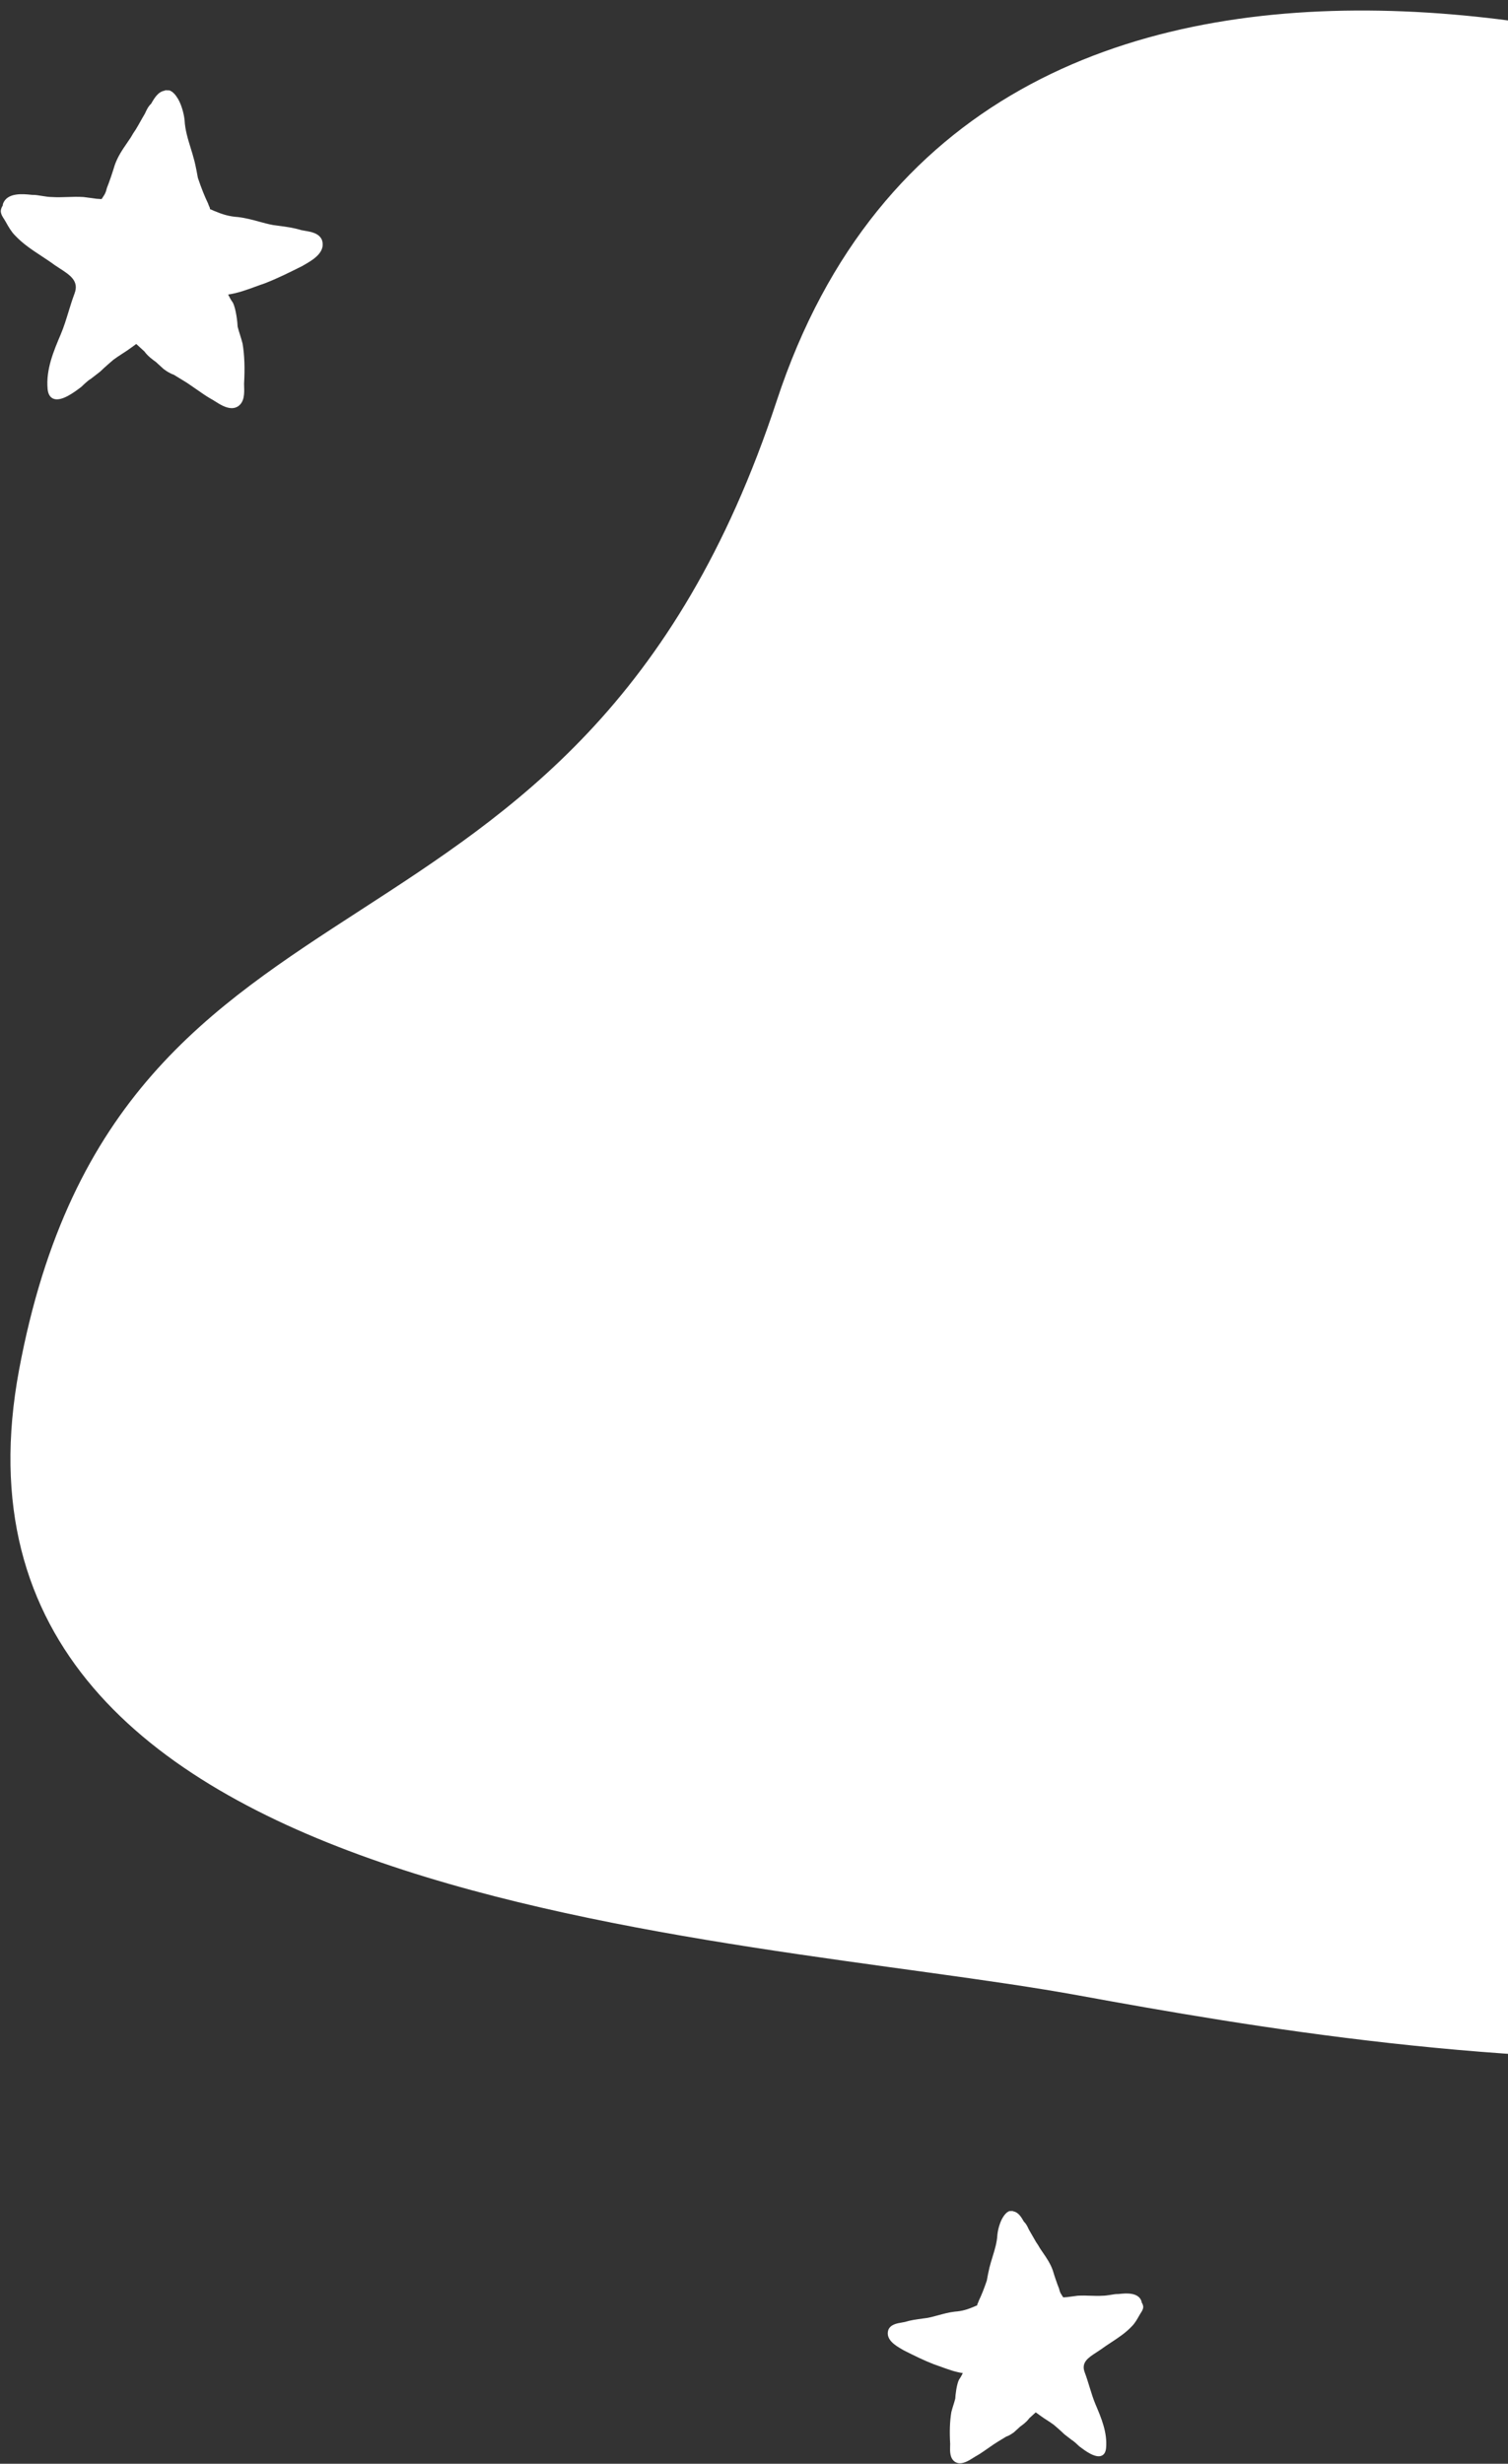 <svg width="218" height="356" viewBox="0 0 218 356" fill="none" xmlns="http://www.w3.org/2000/svg">
<rect x="0" y="0" width="218" height="356" fill="#333333" stroke="none"/>
<path d="M155.845 288.318C205.696 297.416 302.272 313.455 370.357 257.497C423.141 214.114 436.621 162.012 412.794 89.259C388.967 16.507 328.503 48.834 292.183 27.313C255.864 5.791 141.262 -30.078 112.29 57.902C83.317 145.881 17.402 119.48 2.758 197.932C-11.886 276.384 105.994 279.221 155.845 288.318Z" fill="white"/>
<path d="M46.556 34.716L46.546 34.691C46.148 33.693 44.959 33.496 44.09 33.351C43.878 33.316 43.681 33.283 43.532 33.247C42.433 32.909 41.398 32.772 40.303 32.627C40.023 32.59 39.736 32.553 39.455 32.513C38.775 32.385 38.122 32.207 37.431 32.019C36.486 31.761 35.51 31.494 34.445 31.369C33.077 31.271 32.188 30.987 30.95 30.473C30.791 30.393 30.591 30.308 30.355 30.221C30.356 30.099 30.334 29.975 30.261 29.872C30.173 29.686 30.089 29.431 30.072 29.388C29.567 28.344 29.11 27.192 28.606 25.701C28.491 25.053 28.332 24.201 28.128 23.346C27.959 22.67 27.757 22.013 27.561 21.377C27.147 20.035 26.757 18.767 26.687 17.39C26.583 16.347 26.161 14.811 25.492 13.919C25.337 13.685 25.134 13.467 24.921 13.304L24.93 13.277C24.903 13.265 24.878 13.256 24.836 13.241C24.71 13.154 24.597 13.095 24.487 13.058L23.86 13.04L23.853 13.095C22.883 13.214 22.332 14.144 21.841 15C21.445 15.353 21.177 15.905 20.956 16.407C20.735 16.772 20.526 17.145 20.314 17.522C20.095 17.912 19.873 18.308 19.643 18.686C19.355 19.096 19.111 19.486 18.912 19.852C18.737 20.118 18.558 20.378 18.381 20.636C17.717 21.601 17.031 22.599 16.591 23.848C16.238 25.021 15.827 26.218 15.446 27.181C15.348 27.571 15.257 27.939 14.956 28.349C14.909 28.443 14.789 28.62 14.682 28.768C14.438 28.748 14.196 28.731 13.972 28.722C13.66 28.688 13.348 28.643 13.037 28.597C12.722 28.552 12.407 28.506 12.075 28.47C11.225 28.417 10.456 28.444 9.711 28.47C8.973 28.495 8.276 28.52 7.498 28.469C7.058 28.469 6.594 28.396 6.103 28.318C5.606 28.24 5.11 28.143 4.633 28.16L4.478 28.144C3.359 28.029 1.027 27.787 0.434 29.448C0.408 29.545 0.397 29.633 0.392 29.715C0.247 29.91 0.153 30.154 0.111 30.471C0.111 30.95 0.408 31.388 0.624 31.709L0.865 32.119C1.219 32.752 1.621 33.469 2.173 34.021C3.318 35.237 4.617 36.091 5.992 36.994C6.626 37.411 7.281 37.841 7.925 38.316C8.145 38.467 8.374 38.615 8.603 38.763C10.137 39.754 11.462 40.61 10.771 42.428C10.448 43.28 10.171 44.183 9.903 45.055C9.569 46.147 9.222 47.276 8.784 48.304C7.771 50.685 6.623 53.383 6.882 56.202C6.948 56.922 7.219 57.393 7.686 57.599C8.828 58.107 10.724 56.679 11.634 55.993L11.781 55.878C12.167 55.491 12.766 54.974 12.963 54.84L13.091 54.771C13.303 54.612 13.543 54.425 13.781 54.239C14.009 54.063 14.235 53.886 14.474 53.703C15.078 53.1 16.405 51.975 16.404 51.975C16.808 51.673 17.249 51.387 17.676 51.111C18.115 50.827 18.569 50.534 18.993 50.216C19.208 50.054 19.4 49.917 19.591 49.779L19.696 49.703C20.094 50.063 20.492 50.425 20.884 50.791C21.341 51.446 22.111 52.001 22.544 52.31L22.877 52.618C23.126 52.849 23.375 53.081 23.652 53.322C24.028 53.604 24.581 53.97 25.109 54.14C25.385 54.312 25.665 54.481 25.951 54.655L26.69 55.106C27.005 55.286 27.609 55.707 28.249 56.152C29.059 56.717 29.898 57.301 30.436 57.599C30.607 57.685 30.815 57.818 31.047 57.965C31.751 58.41 32.644 58.977 33.499 58.977C33.81 58.977 34.117 58.901 34.406 58.717C35.361 58.081 35.321 56.794 35.293 55.856C35.289 55.705 35.284 55.56 35.283 55.447C35.412 53.143 35.345 51.309 35.067 49.648C34.962 49.228 34.83 48.807 34.699 48.386C34.575 47.992 34.453 47.597 34.352 47.202C34.34 46.678 34.134 44.658 33.663 43.727C33.376 43.344 33.183 42.962 32.982 42.559C34.381 42.353 35.652 41.887 36.884 41.436C37.34 41.269 37.796 41.102 38.275 40.942C40.151 40.213 41.786 39.395 43.712 38.432L44.049 38.235C45.191 37.573 47.103 36.47 46.556 34.716L46.556 34.716Z" fill="white"/>
<path d="M128.413 336.68L128.421 336.66C128.737 335.868 129.681 335.711 130.37 335.596C130.538 335.569 130.695 335.543 130.814 335.514C131.686 335.246 132.506 335.137 133.375 335.023C133.598 334.993 133.826 334.963 134.049 334.932C134.588 334.83 135.106 334.689 135.654 334.54C136.404 334.335 137.179 334.123 138.024 334.024C139.11 333.946 139.816 333.721 140.797 333.313C140.924 333.249 141.083 333.182 141.27 333.113C141.269 333.016 141.286 332.917 141.344 332.836C141.414 332.688 141.481 332.486 141.495 332.452C141.895 331.623 142.258 330.709 142.658 329.526C142.749 329.012 142.875 328.336 143.037 327.657C143.171 327.121 143.331 326.6 143.487 326.095C143.815 325.03 144.125 324.024 144.181 322.931C144.263 322.103 144.598 320.884 145.128 320.176C145.252 319.991 145.413 319.818 145.582 319.689L145.575 319.667C145.596 319.658 145.616 319.65 145.65 319.638C145.75 319.569 145.839 319.523 145.927 319.493L146.424 319.479L146.429 319.523C147.199 319.617 147.637 320.355 148.026 321.034C148.34 321.315 148.553 321.752 148.729 322.151C148.904 322.44 149.07 322.737 149.238 323.035C149.411 323.345 149.588 323.659 149.77 323.959C149.999 324.285 150.192 324.594 150.35 324.884C150.489 325.095 150.631 325.302 150.772 325.507C151.299 326.273 151.843 327.065 152.192 328.055C152.472 328.986 152.798 329.936 153.101 330.701C153.178 331.01 153.251 331.302 153.49 331.627C153.527 331.702 153.623 331.843 153.707 331.96C153.901 331.944 154.093 331.931 154.27 331.923C154.518 331.897 154.765 331.86 155.013 331.825C155.263 331.788 155.512 331.752 155.776 331.723C156.451 331.681 157.061 331.703 157.652 331.723C158.237 331.744 158.79 331.763 159.408 331.723C159.757 331.723 160.125 331.665 160.515 331.603C160.909 331.541 161.303 331.464 161.681 331.478L161.804 331.465C162.692 331.374 164.543 331.181 165.013 332.5C165.034 332.577 165.043 332.646 165.047 332.711C165.162 332.866 165.236 333.06 165.27 333.311C165.27 333.692 165.034 334.039 164.863 334.293L164.672 334.619C164.391 335.121 164.072 335.69 163.633 336.128C162.725 337.094 161.694 337.771 160.603 338.488C160.1 338.819 159.58 339.16 159.069 339.536C158.894 339.656 158.713 339.774 158.531 339.891C157.314 340.678 156.262 341.357 156.81 342.8C157.067 343.476 157.286 344.192 157.499 344.885C157.765 345.751 158.04 346.647 158.387 347.463C159.192 349.352 160.103 351.493 159.897 353.73C159.844 354.301 159.63 354.675 159.259 354.839C158.352 355.242 156.848 354.109 156.126 353.564L156.009 353.473C155.703 353.166 155.227 352.755 155.071 352.649L154.97 352.595C154.801 352.468 154.611 352.32 154.422 352.173C154.241 352.032 154.062 351.893 153.872 351.747C153.393 351.268 152.339 350.376 152.341 350.376C152.02 350.136 151.67 349.909 151.331 349.69C150.983 349.465 150.623 349.232 150.286 348.98C150.116 348.852 149.963 348.742 149.811 348.633L149.728 348.573C149.412 348.859 149.097 349.145 148.785 349.436C148.422 349.956 147.811 350.397 147.468 350.642L147.204 350.886C147.007 351.069 146.808 351.254 146.589 351.445C146.291 351.668 145.852 351.959 145.433 352.094C145.214 352.23 144.992 352.364 144.764 352.502L144.178 352.86C143.928 353.003 143.449 353.337 142.941 353.69C142.298 354.139 141.632 354.602 141.206 354.839C141.07 354.907 140.905 355.012 140.72 355.129C140.162 355.482 139.453 355.932 138.775 355.932C138.528 355.932 138.285 355.872 138.055 355.726C137.297 355.221 137.329 354.2 137.351 353.455C137.355 353.335 137.358 353.221 137.359 353.131C137.256 351.302 137.31 349.847 137.53 348.529C137.614 348.196 137.718 347.861 137.822 347.528C137.921 347.215 138.018 346.901 138.098 346.588C138.108 346.172 138.271 344.569 138.645 343.83C138.873 343.527 139.025 343.224 139.185 342.904C138.075 342.74 137.067 342.371 136.089 342.013C135.726 341.88 135.365 341.748 134.985 341.621C133.496 341.042 132.199 340.393 130.67 339.628L130.403 339.472C129.496 338.947 127.979 338.072 128.414 336.68L128.413 336.68Z" fill="white"/>
</svg>
